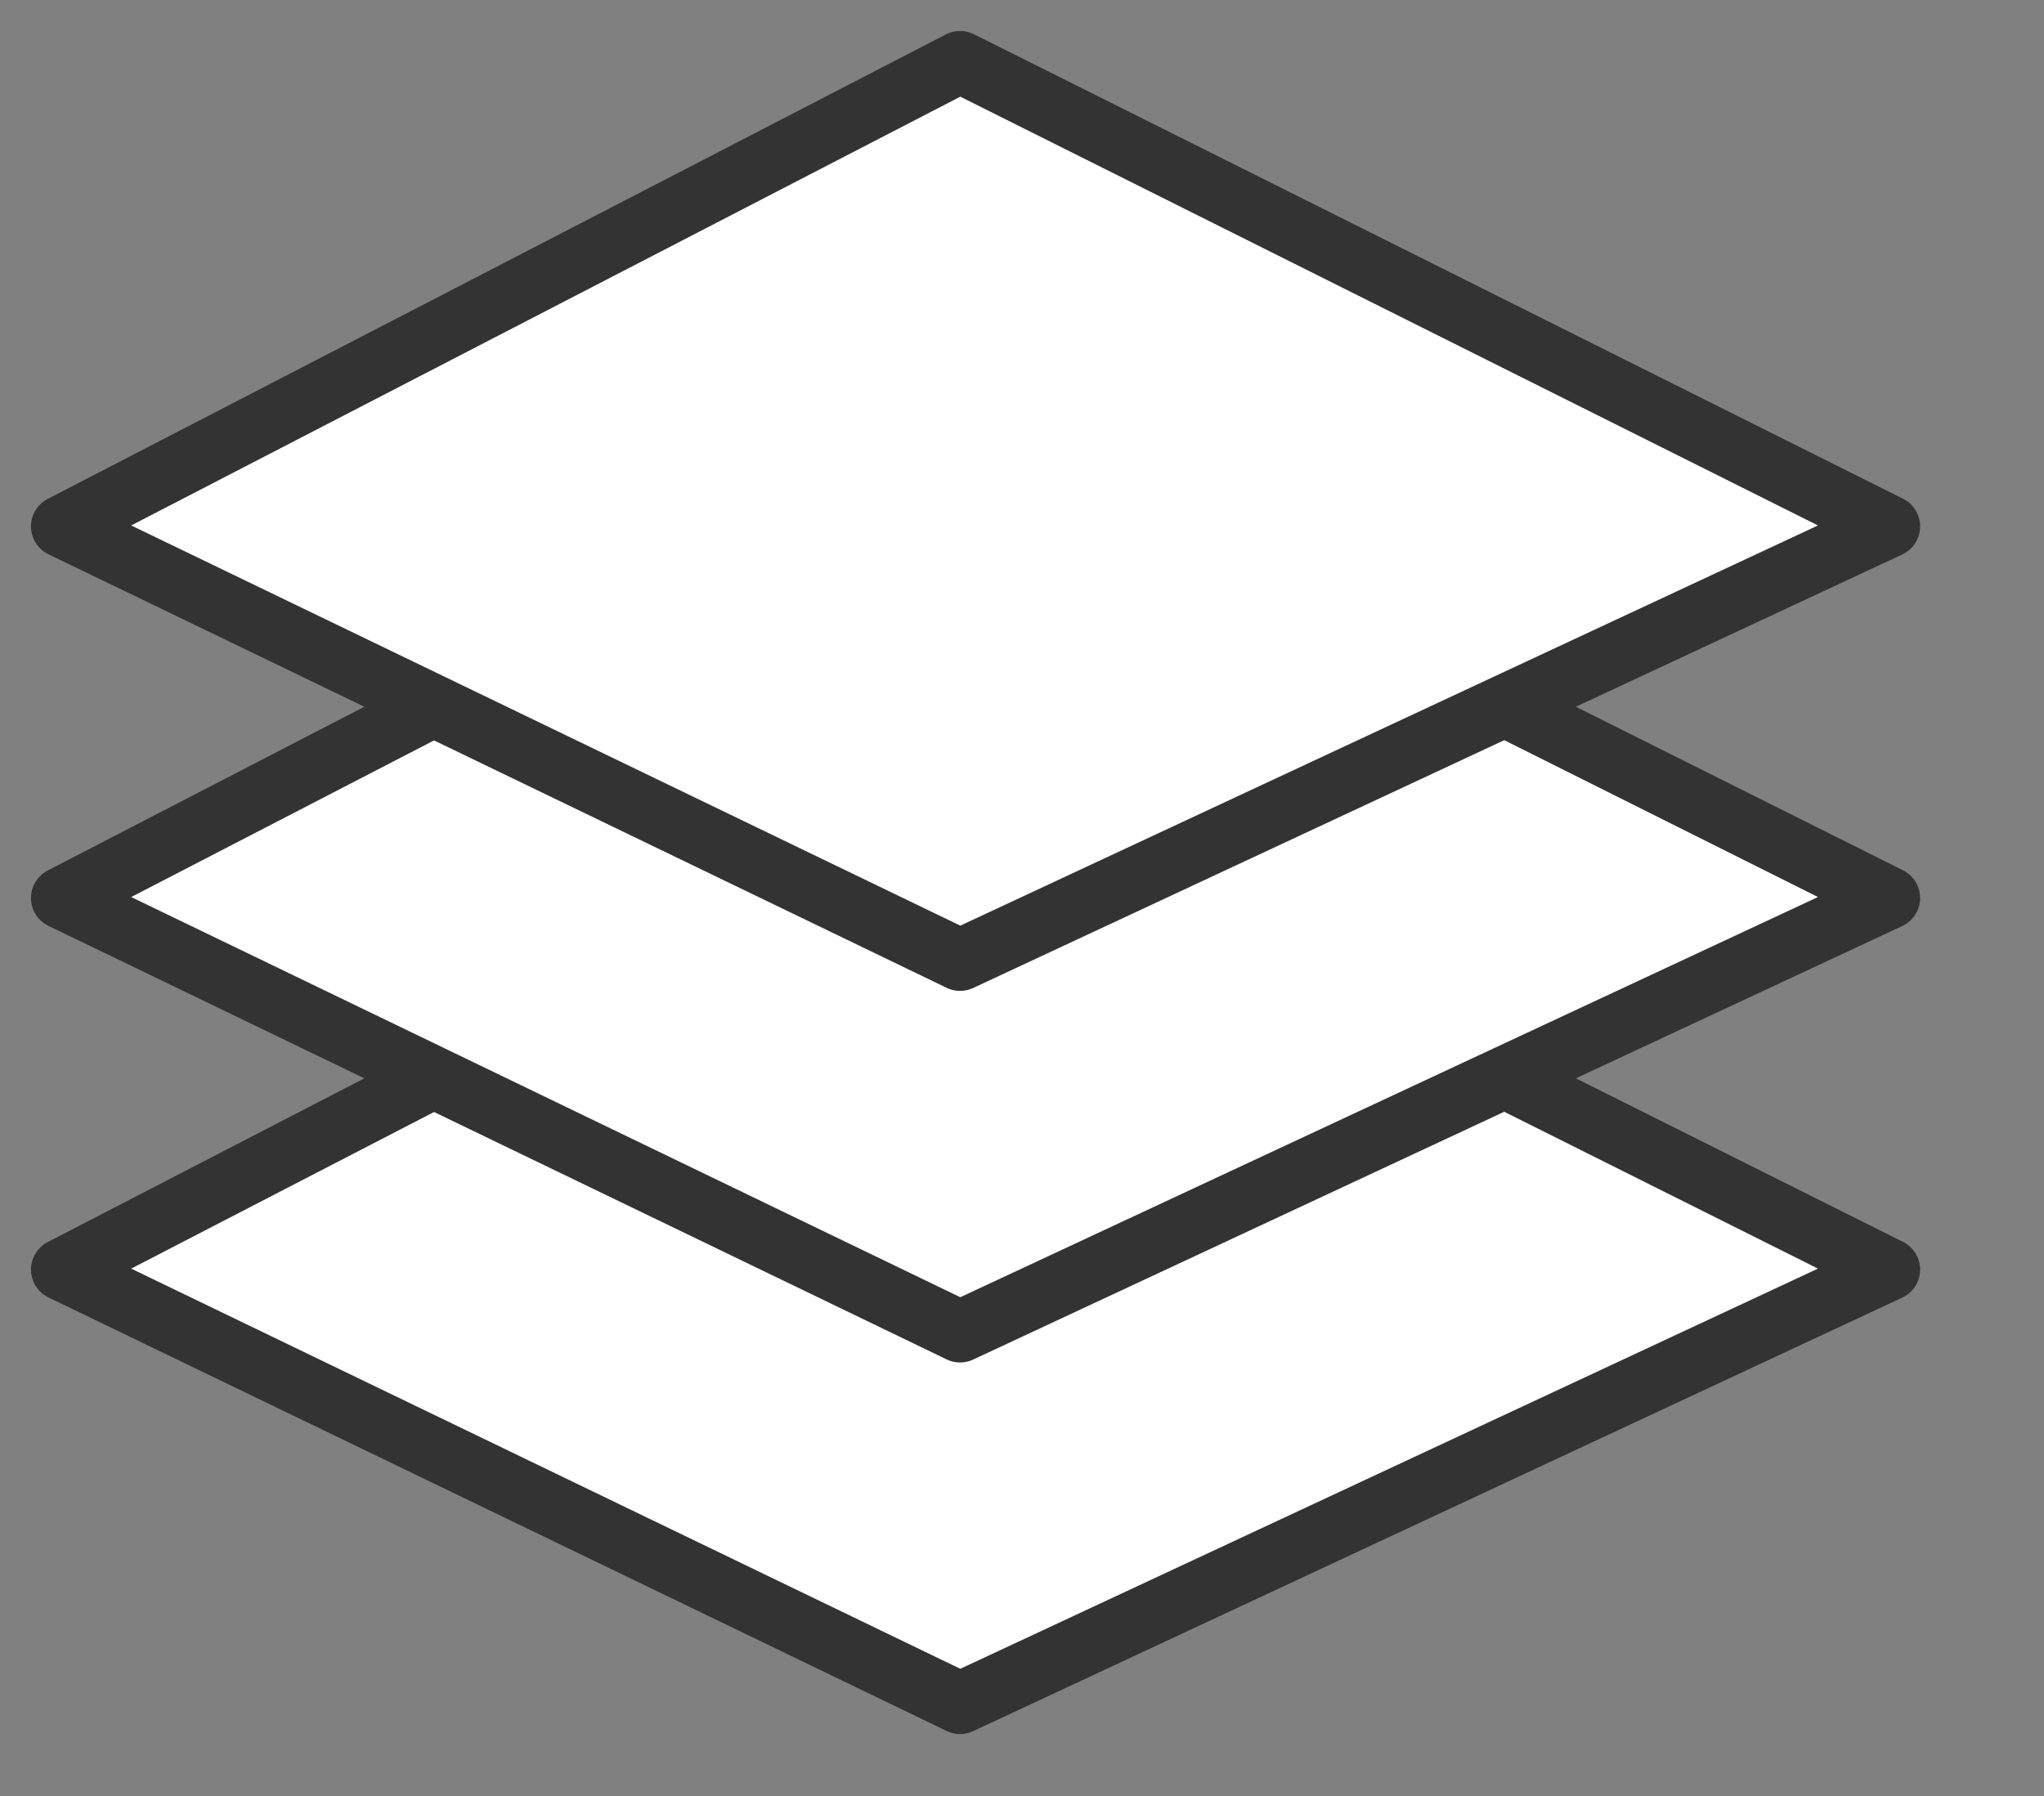 <svg width="33" height="29" viewBox="0 0 33 29" fill="none" xmlns="http://www.w3.org/2000/svg">
<rect x="0" y="0" width="33" height="29" fill="#808080" stroke="none"/>
<path d="M15.5 13L1 20.5L15.5 27.5L30.5 20.5L15.5 13Z" fill="white" stroke="#333333" stroke-linecap="round" stroke-linejoin="round"/>
<path d="M15.5 7L1 14.5L15.5 21.5L30.5 14.5L15.5 7Z" fill="white" stroke="#333333" stroke-linecap="round" stroke-linejoin="round"/>
<path d="M15.5 1L1 8.5L15.5 15.5L30.5 8.5L15.5 1Z" fill="white" stroke="#333333" stroke-linecap="round" stroke-linejoin="round"/>
</svg>
